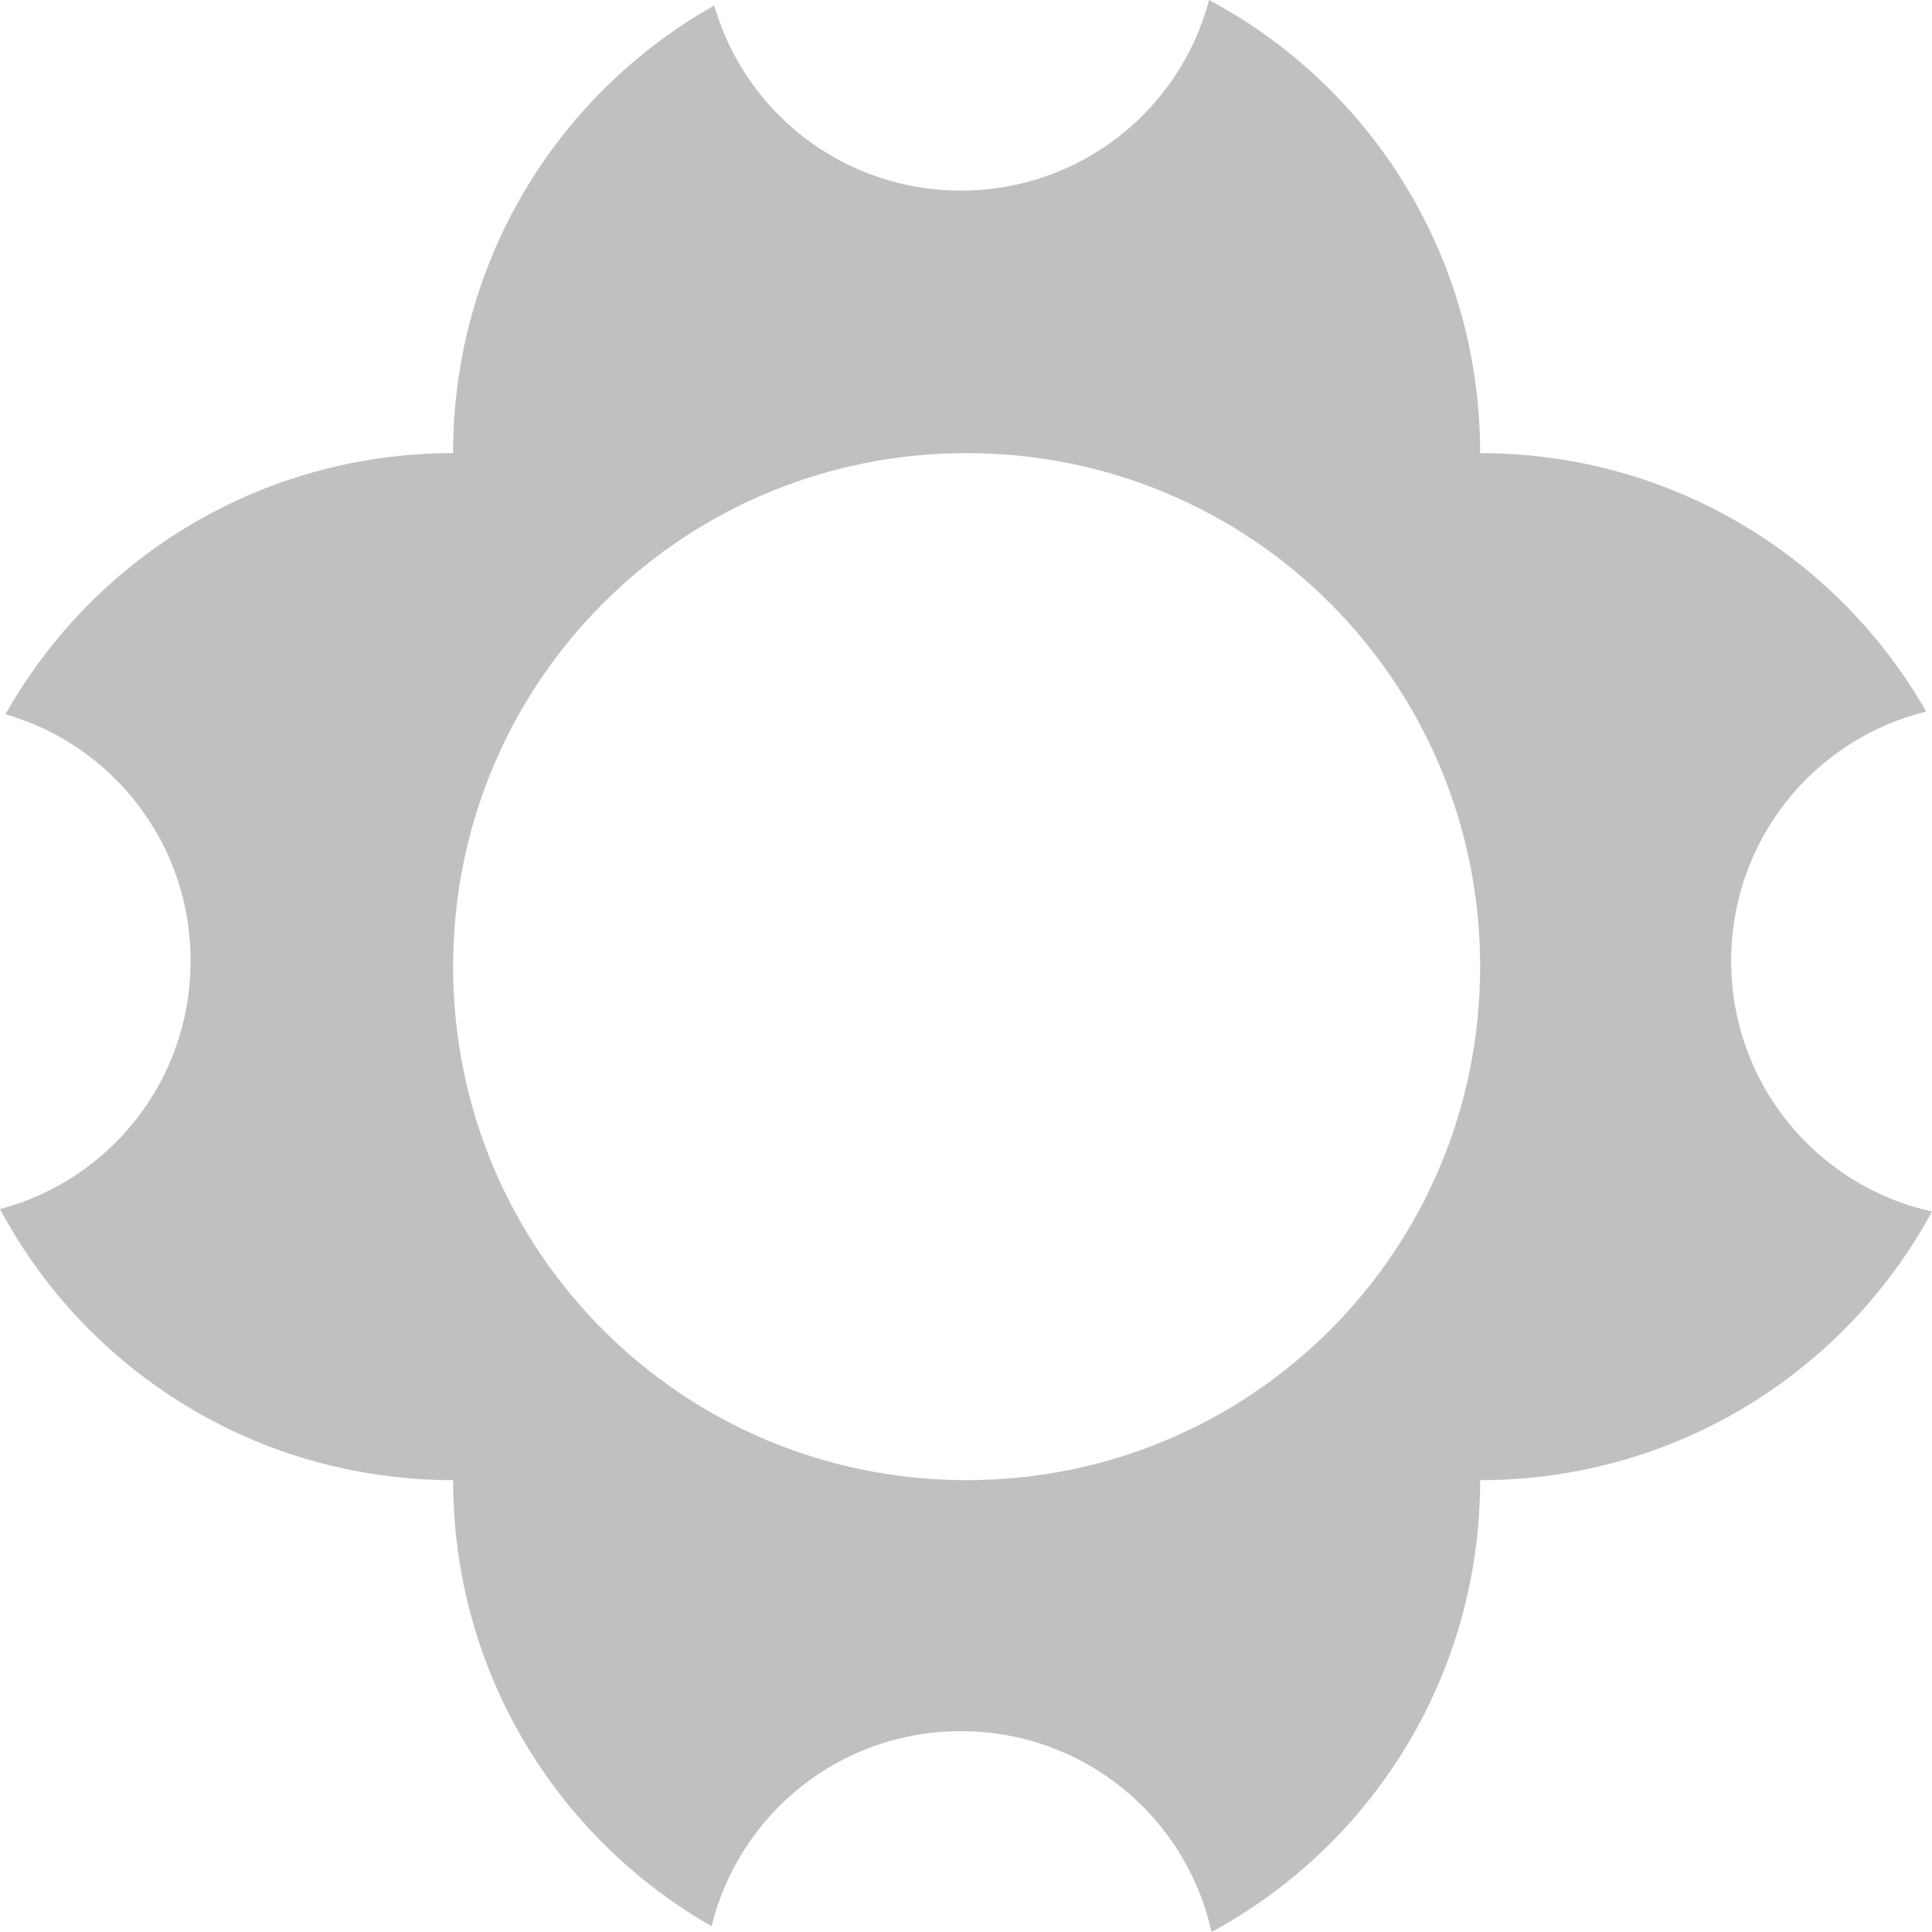 <svg height="21" viewBox="0 0 256 256" width="21" xmlns="http://www.w3.org/2000/svg">
	<path d="m160.209 0c-3.848 14.572-17.071 25.257-32.886 25.257-15.549 0-28.589-10.329-32.681-24.526-20.684 11.647-34.603 33.786-34.603 59.308-25.522 0-47.661 13.92-59.308 34.603 14.197 4.092 24.526 17.132 24.526 32.681 0 15.815-10.685 29.038-25.257 32.886 11.437 21.409 33.979 35.918 60.039 35.918 0 25.376 13.762 47.404 34.25 59.105 3.645-14.871 17.008-25.843 33.034-25.843 16.3 0 29.844 11.352 33.21 26.611 21.234-11.49 35.594-33.942 35.594-59.873 25.931 0 48.383-14.36 59.873-35.594-15.259-3.366-26.611-16.91-26.611-33.21 0-16.026 10.972-29.389 25.843-33.034-11.7-20.488-33.729-34.25-59.105-34.25 0-26.06-14.509-48.602-35.918-60.039zm-32.126 60.039c37.696 0 68.044 30.348 68.044 68.044 0 37.696-30.348 68.044-68.044 68.044-37.696 0-68.044-30.348-68.044-68.044 0-37.696 30.348-68.044 68.044-68.044z" fill="#c0c0c0"/>
</svg>